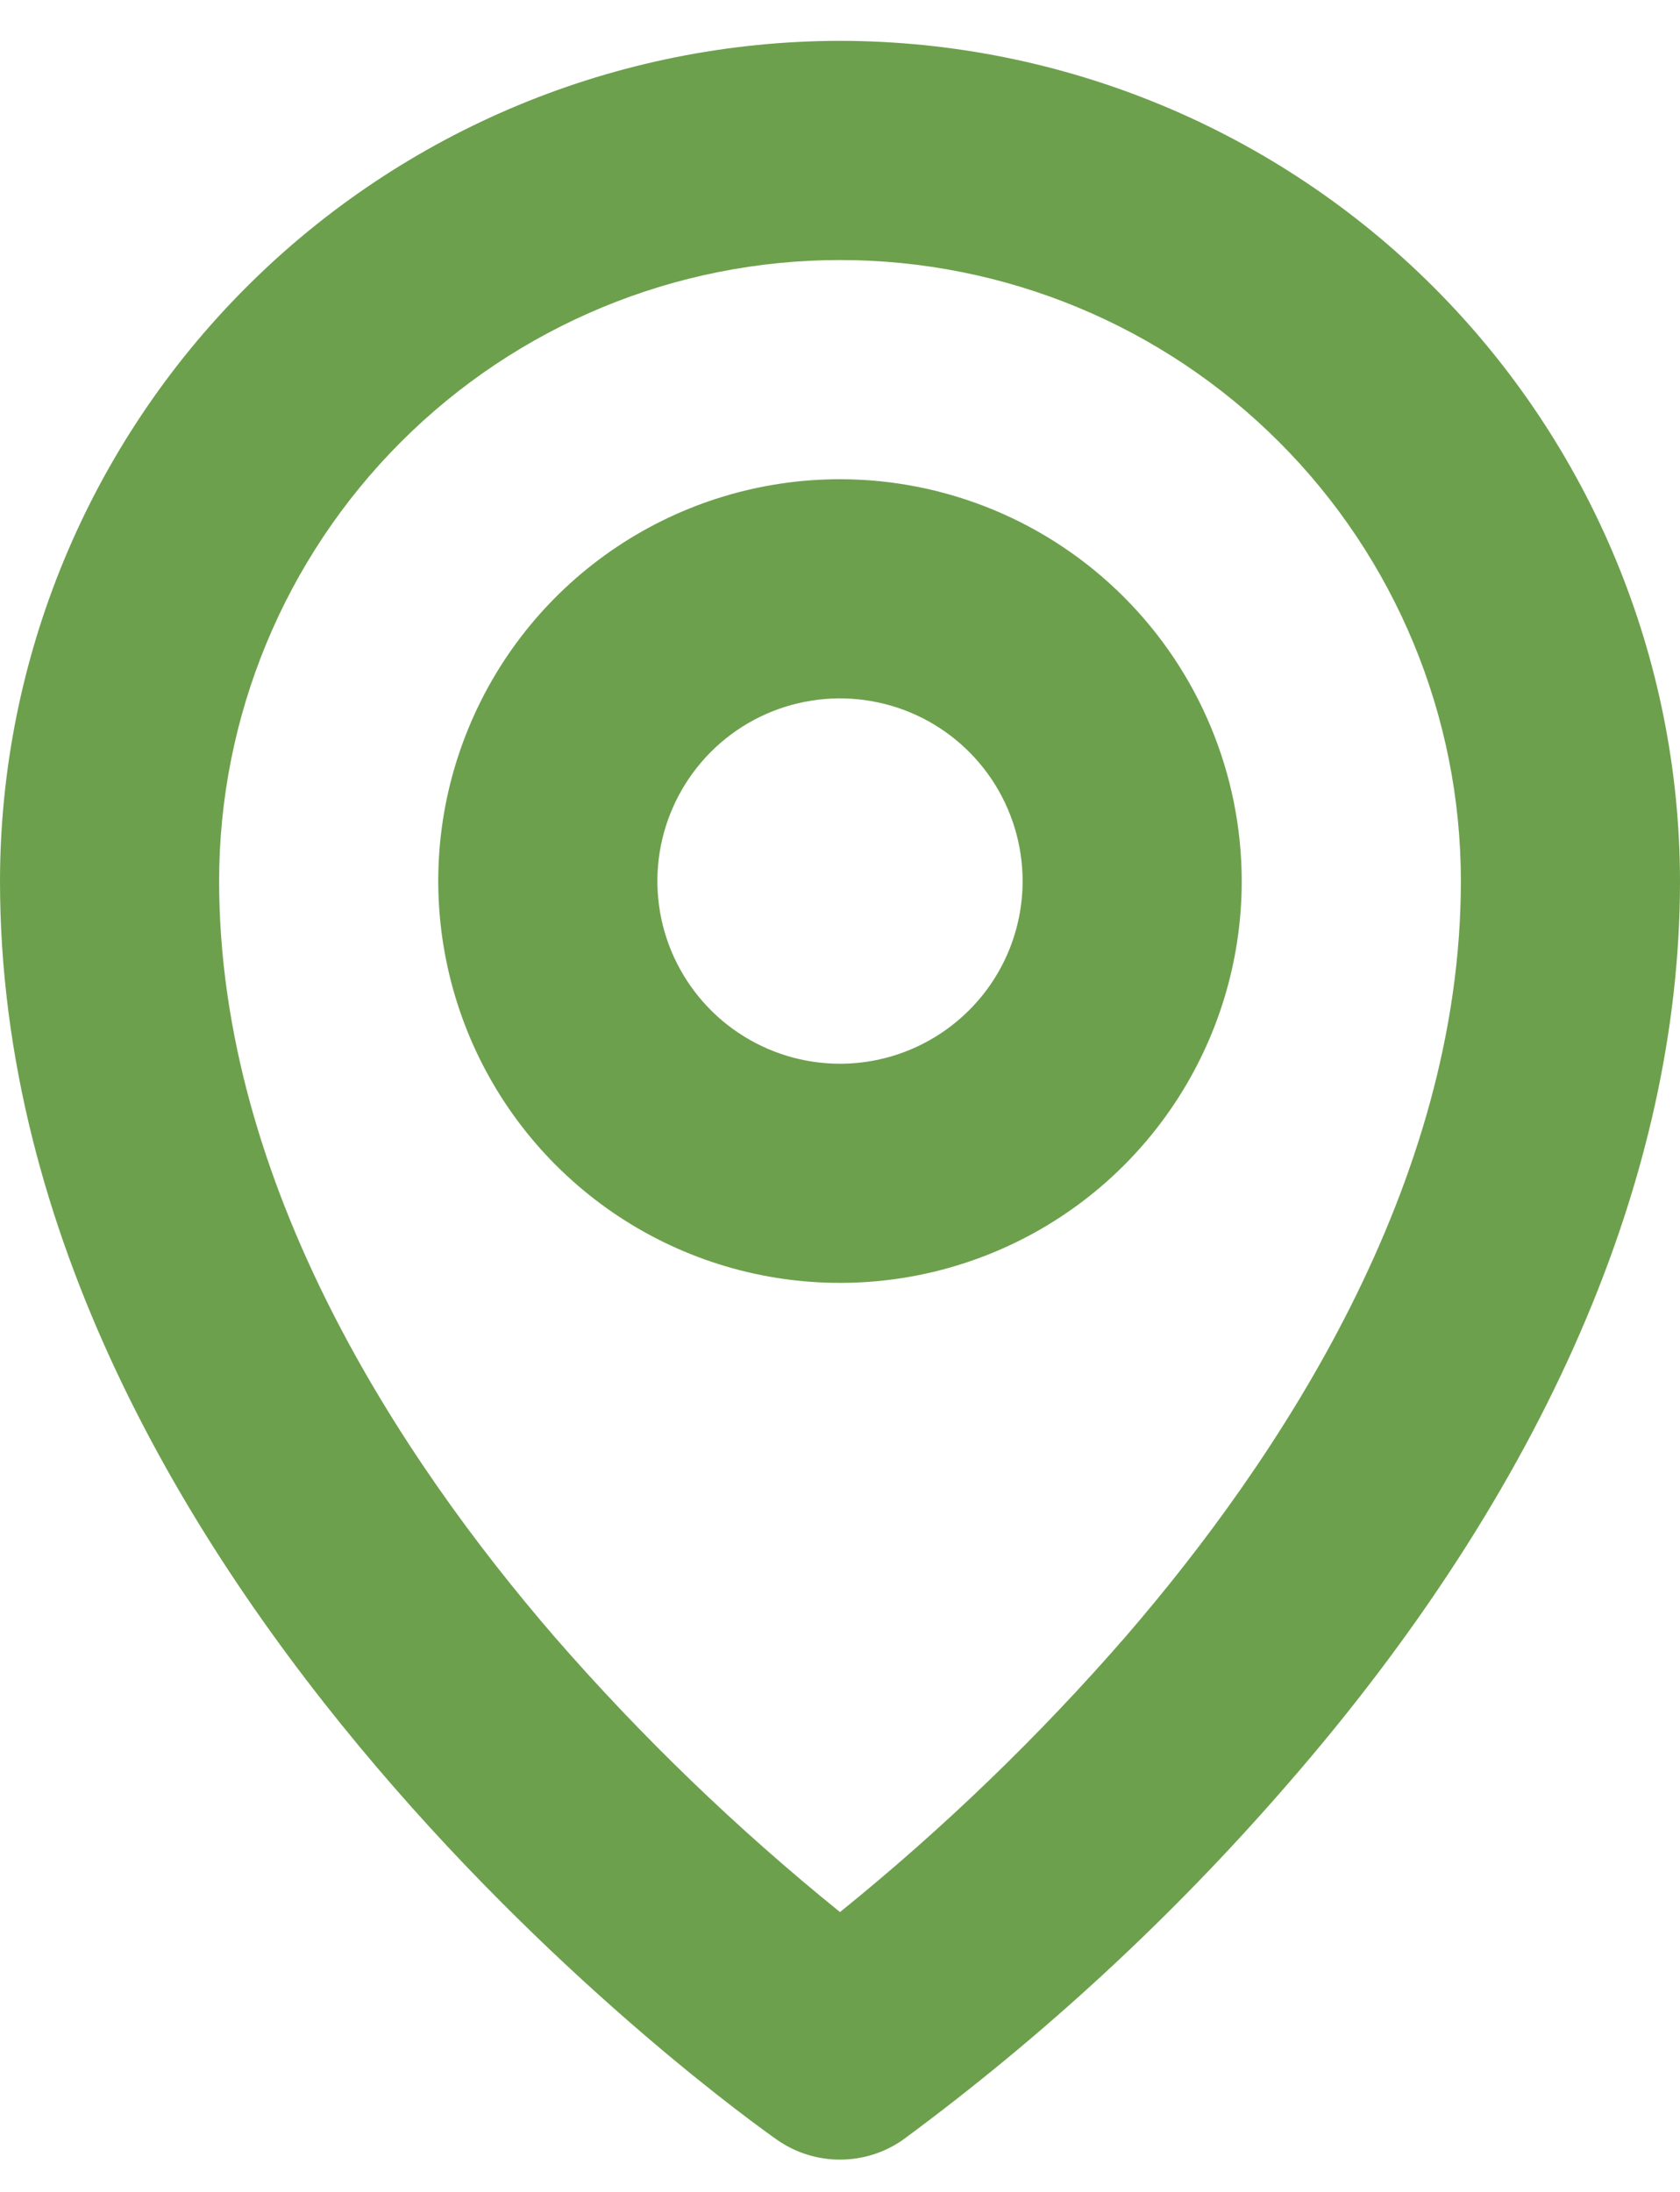 <svg width="23" height="30" viewBox="0 0 23 30" fill="none" xmlns="http://www.w3.org/2000/svg">
<path d="M11.5 6.559C10.412 6.559 9.349 6.881 8.444 7.486C7.54 8.09 6.835 8.949 6.419 9.954C6.002 10.959 5.893 12.065 6.106 13.132C6.318 14.199 6.842 15.179 7.611 15.948C8.38 16.717 9.36 17.241 10.427 17.453C11.494 17.665 12.6 17.556 13.605 17.14C14.61 16.724 15.469 16.019 16.073 15.114C16.677 14.21 17 13.147 17 12.059C16.998 10.601 16.418 9.203 15.387 8.172C14.356 7.14 12.958 6.56 11.5 6.559ZM11.5 14.559C11.005 14.559 10.522 14.412 10.111 14.137C9.7 13.863 9.38 13.472 9.19 13.015C9.001 12.559 8.952 12.056 9.048 11.571C9.145 11.086 9.383 10.641 9.732 10.291C10.082 9.941 10.527 9.703 11.012 9.607C11.497 9.51 12 9.56 12.457 9.749C12.914 9.938 13.304 10.259 13.579 10.67C13.853 11.081 14 11.564 14 12.059C14 12.722 13.737 13.358 13.268 13.826C12.799 14.295 12.163 14.559 11.5 14.559ZM11.5 0.559C8.451 0.562 5.528 1.775 3.372 3.931C1.216 6.087 0.003 9.01 0 12.059C0 21.729 10.205 28.984 10.64 29.288C10.892 29.464 11.192 29.558 11.5 29.558C11.808 29.558 12.108 29.464 12.36 29.288C14.293 27.863 16.061 26.228 17.633 24.413C21.144 20.38 23 16.105 23 12.059C22.997 9.01 21.784 6.087 19.628 3.931C17.472 1.775 14.549 0.562 11.5 0.559ZM15.412 22.398C14.221 23.767 12.912 25.029 11.5 26.17C10.088 25.029 8.779 23.767 7.588 22.398C5.5 19.98 3 16.223 3 12.059C3 9.804 3.896 7.642 5.49 6.048C7.084 4.454 9.246 3.559 11.5 3.559C13.754 3.559 15.916 4.454 17.51 6.048C19.105 7.642 20 9.804 20 12.059C20 16.223 17.5 19.98 15.412 22.398Z" fill="#6DA04D"/>
</svg>
